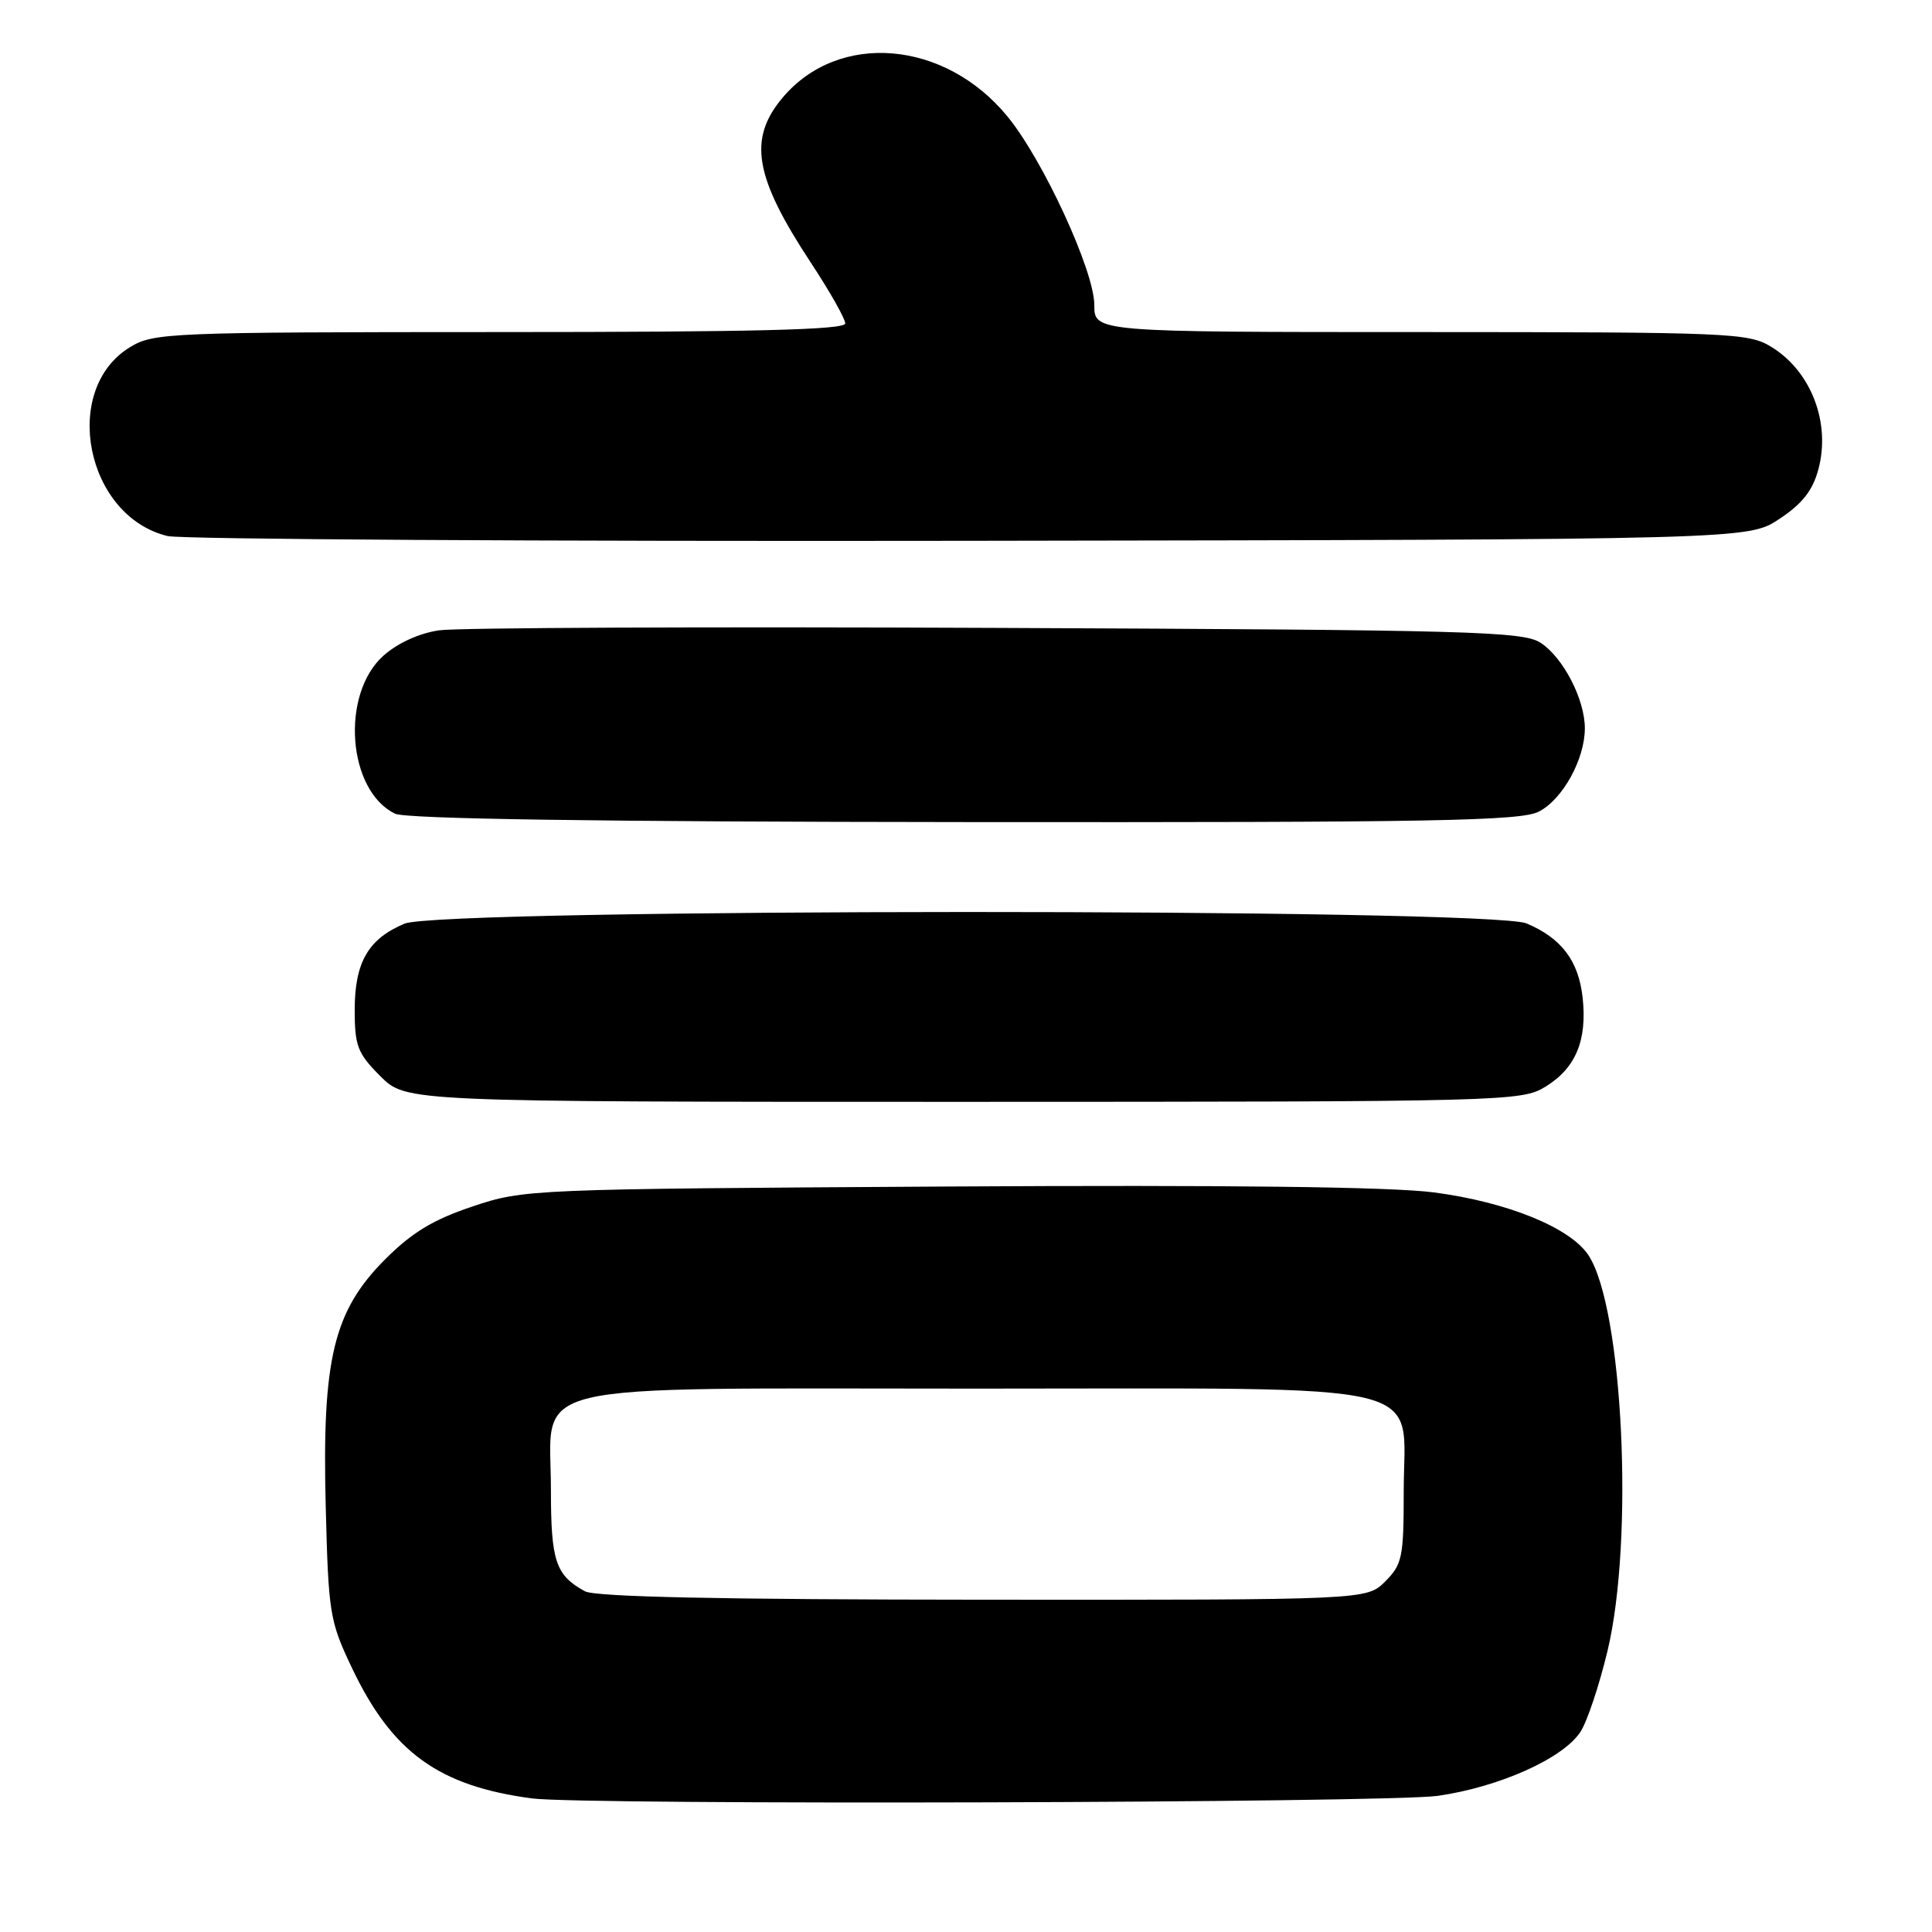 <?xml version="1.0" encoding="UTF-8" standalone="no"?>
<!DOCTYPE svg PUBLIC "-//W3C//DTD SVG 1.1//EN" "http://www.w3.org/Graphics/SVG/1.1/DTD/svg11.dtd" >
<svg xmlns="http://www.w3.org/2000/svg" xmlns:xlink="http://www.w3.org/1999/xlink" version="1.1" viewBox="0 0 256 256">
 <g >
 <path fill="currentColor"
d=" M 190.50 237.96 C 198.64 236.80 207.11 233.01 209.41 229.49 C 210.30 228.14 211.91 223.32 213.00 218.77 C 216.54 204.04 215.06 173.32 210.49 166.34 C 208.08 162.67 199.75 159.28 190.00 158.00 C 184.33 157.26 162.82 157.00 125.50 157.22 C 70.14 157.55 69.42 157.58 62.62 159.86 C 57.41 161.60 54.60 163.30 51.04 166.86 C 44.19 173.72 42.66 180.08 43.16 199.62 C 43.52 213.80 43.68 214.81 46.63 221.00 C 51.95 232.19 58.12 236.66 70.50 238.30 C 77.29 239.20 183.92 238.90 190.50 237.96 Z  M 204.77 144.00 C 208.78 141.55 210.32 137.87 209.71 132.21 C 209.17 127.31 206.92 124.32 202.28 122.36 C 197.47 120.32 58.48 120.35 53.60 122.39 C 48.80 124.40 47.00 127.51 47.00 133.82 C 47.00 138.60 47.38 139.58 50.40 142.60 C 53.80 146.00 53.80 146.00 127.65 146.00 C 199.70 145.99 201.58 145.94 204.77 144.00 Z  M 203.91 107.54 C 207.07 105.91 210.00 100.59 210.00 96.50 C 210.00 92.67 207.14 87.14 204.15 85.18 C 201.83 83.66 195.09 83.47 132.04 83.20 C 93.80 83.03 60.56 83.17 58.19 83.52 C 55.56 83.90 52.68 85.21 50.81 86.88 C 45.10 91.98 46.04 104.77 52.35 107.82 C 53.78 108.51 79.19 108.89 127.80 108.93 C 190.11 108.99 201.52 108.78 203.91 107.54 Z  M 235.78 68.76 C 238.80 66.76 240.19 65.00 240.94 62.21 C 242.61 56.02 239.98 49.18 234.69 45.95 C 231.66 44.11 229.31 44.01 188.25 44.00 C 145.00 44.00 145.00 44.00 145.00 40.40 C 145.00 35.90 138.23 21.21 133.50 15.44 C 125.20 5.30 111.12 4.12 103.70 12.94 C 99.09 18.42 99.95 23.44 107.47 34.85 C 109.96 38.63 112.00 42.24 112.00 42.86 C 112.00 43.70 99.76 44.00 66.25 44.00 C 22.29 44.01 20.37 44.09 17.23 46.00 C 8.01 51.62 11.36 68.42 22.21 71.03 C 24.02 71.46 71.88 71.75 128.57 71.66 C 231.65 71.50 231.65 71.50 235.78 68.76 Z  M 77.50 210.85 C 73.62 208.72 73.00 206.88 73.00 197.38 C 73.00 182.80 67.94 184.00 129.50 184.00 C 191.15 184.00 186.00 182.76 186.00 197.62 C 186.00 206.34 185.81 207.28 183.55 209.55 C 181.09 212.00 181.09 212.00 130.30 211.97 C 95.46 211.95 78.87 211.60 77.50 210.85 Z "/>
</g>
</svg>